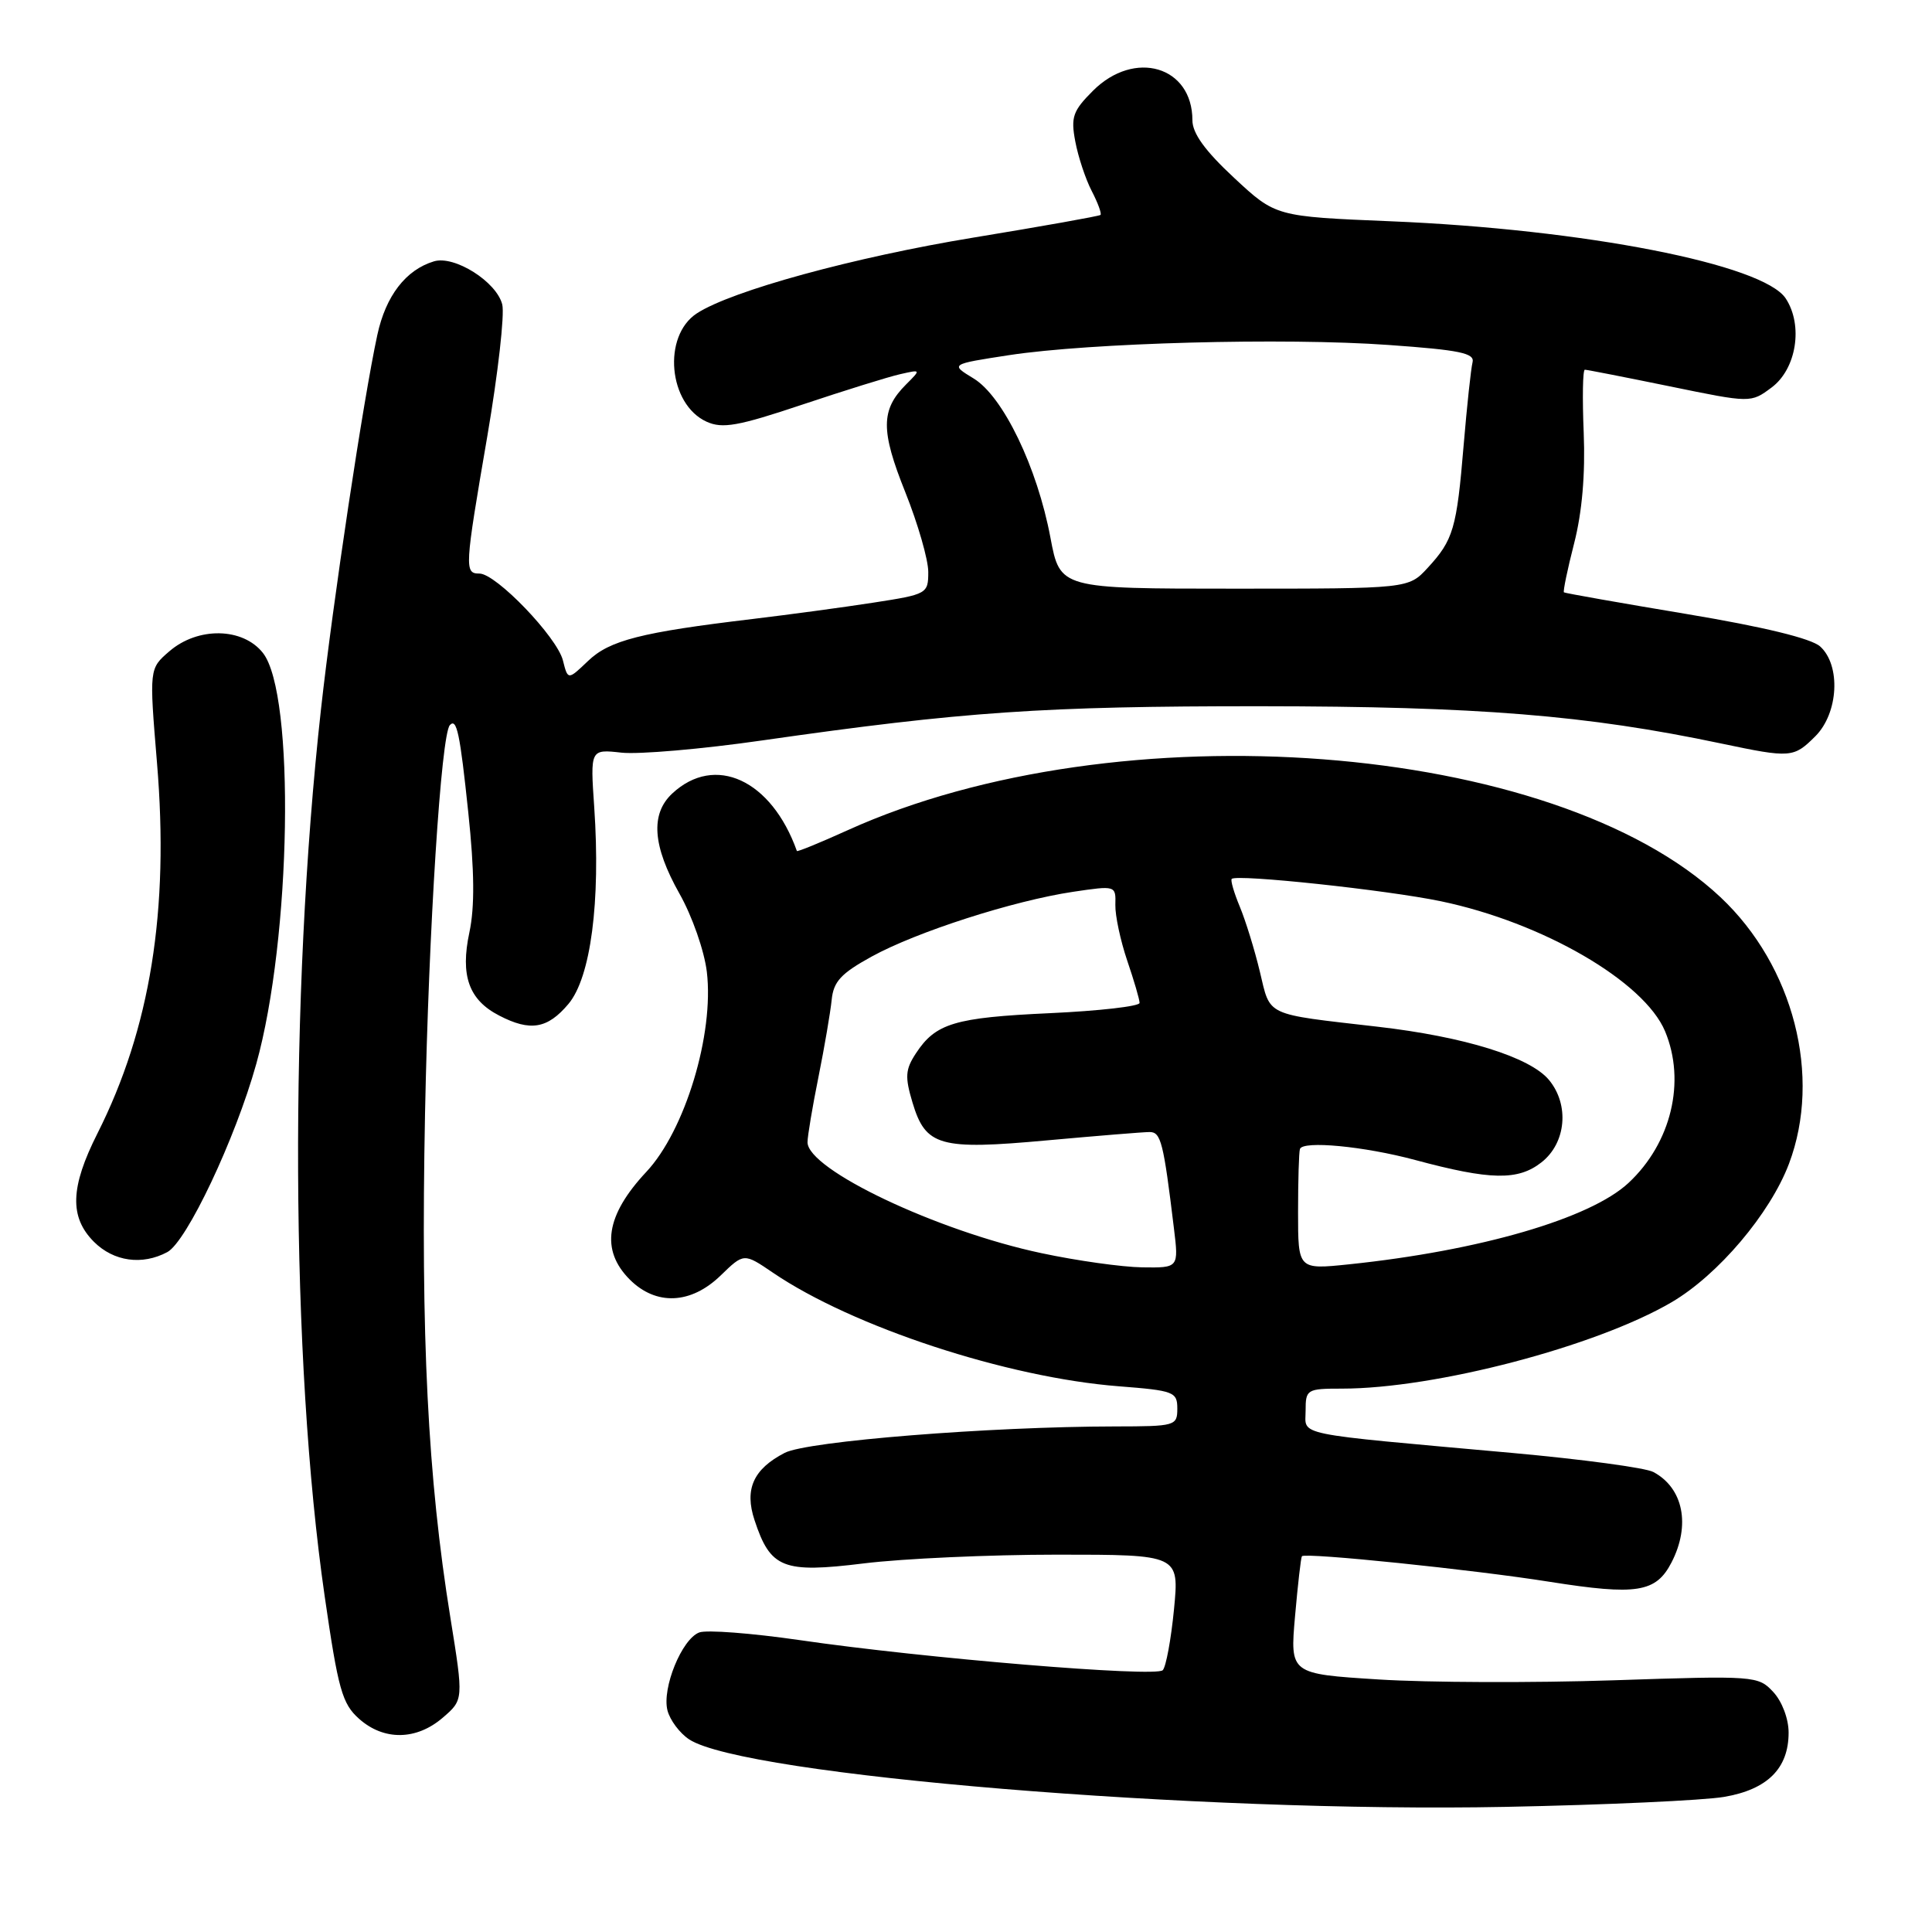 <?xml version="1.0" encoding="UTF-8" standalone="no"?>
<!DOCTYPE svg PUBLIC "-//W3C//DTD SVG 1.1//EN" "http://www.w3.org/Graphics/SVG/1.1/DTD/svg11.dtd" >
<svg xmlns="http://www.w3.org/2000/svg" xmlns:xlink="http://www.w3.org/1999/xlink" version="1.1" viewBox="0 0 256 256">
 <g >
 <path fill="currentColor"
d=" M 228.44 238.10 C 234.20 237.12 237.00 234.33 237.00 229.58 C 237.00 227.74 236.13 225.45 234.97 224.20 C 232.97 222.05 232.58 222.02 213.72 222.65 C 203.15 223.00 189.20 222.95 182.72 222.54 C 170.93 221.80 170.93 221.80 171.60 214.15 C 171.97 209.94 172.38 206.37 172.51 206.21 C 172.94 205.69 195.24 207.99 205.36 209.60 C 216.88 211.42 219.42 211.02 221.48 207.04 C 224.04 202.09 223.05 197.17 219.08 195.05 C 218.06 194.49 209.63 193.36 200.36 192.52 C 170.92 189.87 173.00 190.29 173.00 186.93 C 173.00 184.10 173.16 184.00 177.82 184.00 C 190.18 184.00 211.50 178.41 221.50 172.55 C 227.66 168.94 234.55 160.81 237.05 154.20 C 241.42 142.61 237.67 128.00 227.97 118.88 C 205.96 98.21 148.11 93.78 112.27 110.03 C 108.65 111.67 105.64 112.90 105.59 112.76 C 102.23 103.33 94.74 99.87 89.08 105.14 C 86.16 107.86 86.47 112.09 90.03 118.41 C 91.72 121.39 93.33 126.01 93.66 128.78 C 94.64 137.03 90.77 149.81 85.64 155.28 C 80.26 161.03 79.55 165.64 83.45 169.55 C 86.94 173.03 91.55 172.83 95.49 169.01 C 98.57 166.02 98.57 166.02 102.42 168.64 C 112.98 175.82 133.45 182.54 148.25 183.69 C 155.55 184.26 156.00 184.43 156.00 186.65 C 156.00 188.93 155.74 189.00 147.75 189.01 C 131.11 189.03 106.98 190.96 103.98 192.51 C 99.82 194.66 98.62 197.33 99.98 201.43 C 102.09 207.82 103.74 208.48 114.45 207.16 C 119.64 206.52 131.17 206.00 140.07 206.00 C 156.26 206.00 156.26 206.00 155.56 213.25 C 155.17 217.24 154.50 220.87 154.07 221.31 C 153.13 222.27 122.44 219.73 105.94 217.32 C 99.58 216.40 93.60 215.94 92.65 216.31 C 90.34 217.19 87.70 223.68 88.44 226.63 C 88.77 227.92 90.06 229.65 91.32 230.48 C 98.59 235.24 158.89 240.22 199.50 239.42 C 212.70 239.16 225.72 238.56 228.44 238.10 Z  M 58.66 227.61 C 61.43 225.23 61.43 225.23 59.68 214.36 C 56.68 195.83 55.74 177.05 56.32 147.50 C 56.81 123.03 58.45 97.34 59.61 96.08 C 60.52 95.11 60.95 97.16 62.05 107.66 C 62.87 115.42 62.91 120.19 62.20 123.53 C 60.97 129.27 62.12 132.50 66.15 134.57 C 70.27 136.71 72.55 136.32 75.32 133.03 C 78.28 129.51 79.59 119.49 78.74 106.98 C 78.21 99.27 78.21 99.27 82.35 99.73 C 84.63 99.98 93.03 99.26 101.00 98.11 C 127.67 94.29 138.23 93.57 167.00 93.58 C 195.83 93.60 210.24 94.76 228.03 98.51 C 237.30 100.46 237.66 100.43 240.55 97.55 C 243.61 94.48 243.94 88.16 241.18 85.66 C 240.00 84.60 233.73 83.07 223.43 81.35 C 214.67 79.89 207.38 78.60 207.23 78.49 C 207.09 78.39 207.69 75.46 208.58 72.00 C 209.64 67.87 210.07 62.82 209.85 57.35 C 209.66 52.76 209.72 49.00 210.00 48.99 C 210.28 48.99 215.33 49.98 221.24 51.19 C 231.99 53.40 231.99 53.40 234.74 51.35 C 238.04 48.90 238.96 43.12 236.62 39.55 C 233.65 35.02 209.93 30.38 184.27 29.32 C 169.03 28.69 169.03 28.69 163.52 23.56 C 159.68 19.99 158.00 17.67 158.00 15.93 C 158.00 8.78 150.34 6.51 144.82 12.03 C 142.16 14.69 141.87 15.51 142.48 18.74 C 142.86 20.77 143.84 23.73 144.66 25.31 C 145.48 26.89 146.00 28.32 145.82 28.48 C 145.65 28.64 138.07 29.99 129.00 31.48 C 113.22 34.07 96.94 38.52 92.34 41.52 C 87.74 44.52 88.56 53.57 93.63 55.88 C 95.73 56.83 97.79 56.47 106.32 53.61 C 111.92 51.74 117.75 49.92 119.28 49.58 C 122.05 48.95 122.05 48.95 120.05 50.95 C 116.70 54.30 116.68 57.04 119.95 65.20 C 121.63 69.40 123.00 74.16 123.00 75.78 C 123.00 78.67 122.86 78.75 115.75 79.85 C 111.76 80.47 104.55 81.44 99.72 82.02 C 84.96 83.78 80.77 84.84 77.92 87.58 C 75.25 90.13 75.25 90.13 74.59 87.51 C 73.81 84.41 65.73 76.00 63.53 76.00 C 61.52 76.00 61.56 75.33 64.58 57.75 C 65.99 49.49 66.88 41.66 66.55 40.34 C 65.79 37.33 60.22 33.81 57.50 34.63 C 53.78 35.75 51.12 39.19 50.00 44.37 C 48.15 52.90 44.12 79.66 42.53 94.00 C 38.31 132.03 38.51 180.30 43.02 211.50 C 44.81 223.88 45.34 225.76 47.58 227.75 C 50.86 230.67 55.17 230.61 58.66 227.61 Z  M 22.17 165.91 C 24.74 164.53 31.19 150.89 33.95 141.00 C 38.61 124.32 39.13 91.98 34.84 86.52 C 32.18 83.14 26.23 83.03 22.44 86.30 C 19.77 88.60 19.77 88.60 20.80 101.05 C 22.44 120.66 19.92 136.28 12.91 150.19 C 9.31 157.32 9.18 161.27 12.45 164.55 C 15.07 167.16 18.84 167.69 22.17 165.91 Z  M 138.00 166.05 C 124.18 163.12 107.00 154.97 107.00 151.35 C 107.00 150.56 107.65 146.67 108.45 142.71 C 109.25 138.74 110.03 134.15 110.20 132.50 C 110.44 130.06 111.43 128.99 115.50 126.75 C 121.46 123.47 134.29 119.35 142.18 118.17 C 147.85 117.33 147.86 117.33 147.79 119.91 C 147.76 121.34 148.47 124.65 149.36 127.28 C 150.26 129.92 151.00 132.44 151.00 132.89 C 151.00 133.34 145.65 133.95 139.12 134.25 C 126.49 134.83 123.97 135.59 121.36 139.58 C 119.96 141.71 119.89 142.69 120.91 146.09 C 122.65 151.89 124.49 152.41 138.79 151.10 C 145.42 150.50 151.51 150.00 152.33 150.00 C 153.83 150.00 154.17 151.35 155.55 162.75 C 156.19 168.00 156.19 168.00 151.34 167.93 C 148.68 167.89 142.68 167.05 138.00 166.05 Z  M 172.00 160.62 C 172.00 156.43 172.11 152.66 172.25 152.25 C 172.63 151.11 180.76 151.89 187.50 153.70 C 197.50 156.39 201.15 156.46 204.26 154.01 C 207.52 151.45 207.98 146.40 205.25 143.10 C 202.74 140.07 194.03 137.36 182.50 136.04 C 167.47 134.31 168.37 134.73 166.94 128.76 C 166.25 125.87 165.05 121.99 164.28 120.14 C 163.51 118.29 163.03 116.64 163.21 116.46 C 163.86 115.80 183.77 117.93 190.92 119.42 C 204.40 122.23 217.86 130.04 220.63 136.65 C 223.41 143.31 221.45 151.46 215.79 156.74 C 210.73 161.46 196.12 165.72 178.75 167.53 C 172.00 168.23 172.00 168.23 172.00 160.62 Z  M 139.19 71.25 C 137.44 61.91 132.91 52.52 129.01 50.15 C 125.90 48.26 125.90 48.26 133.70 47.06 C 144.44 45.42 170.14 44.72 184.00 45.71 C 193.43 46.38 195.43 46.79 195.12 48.01 C 194.91 48.83 194.38 53.77 193.94 59.00 C 193.02 70.05 192.58 71.55 189.17 75.25 C 186.63 78.00 186.63 78.00 163.54 78.00 C 140.46 78.00 140.46 78.00 139.19 71.25 Z "/>
</g>
</svg>